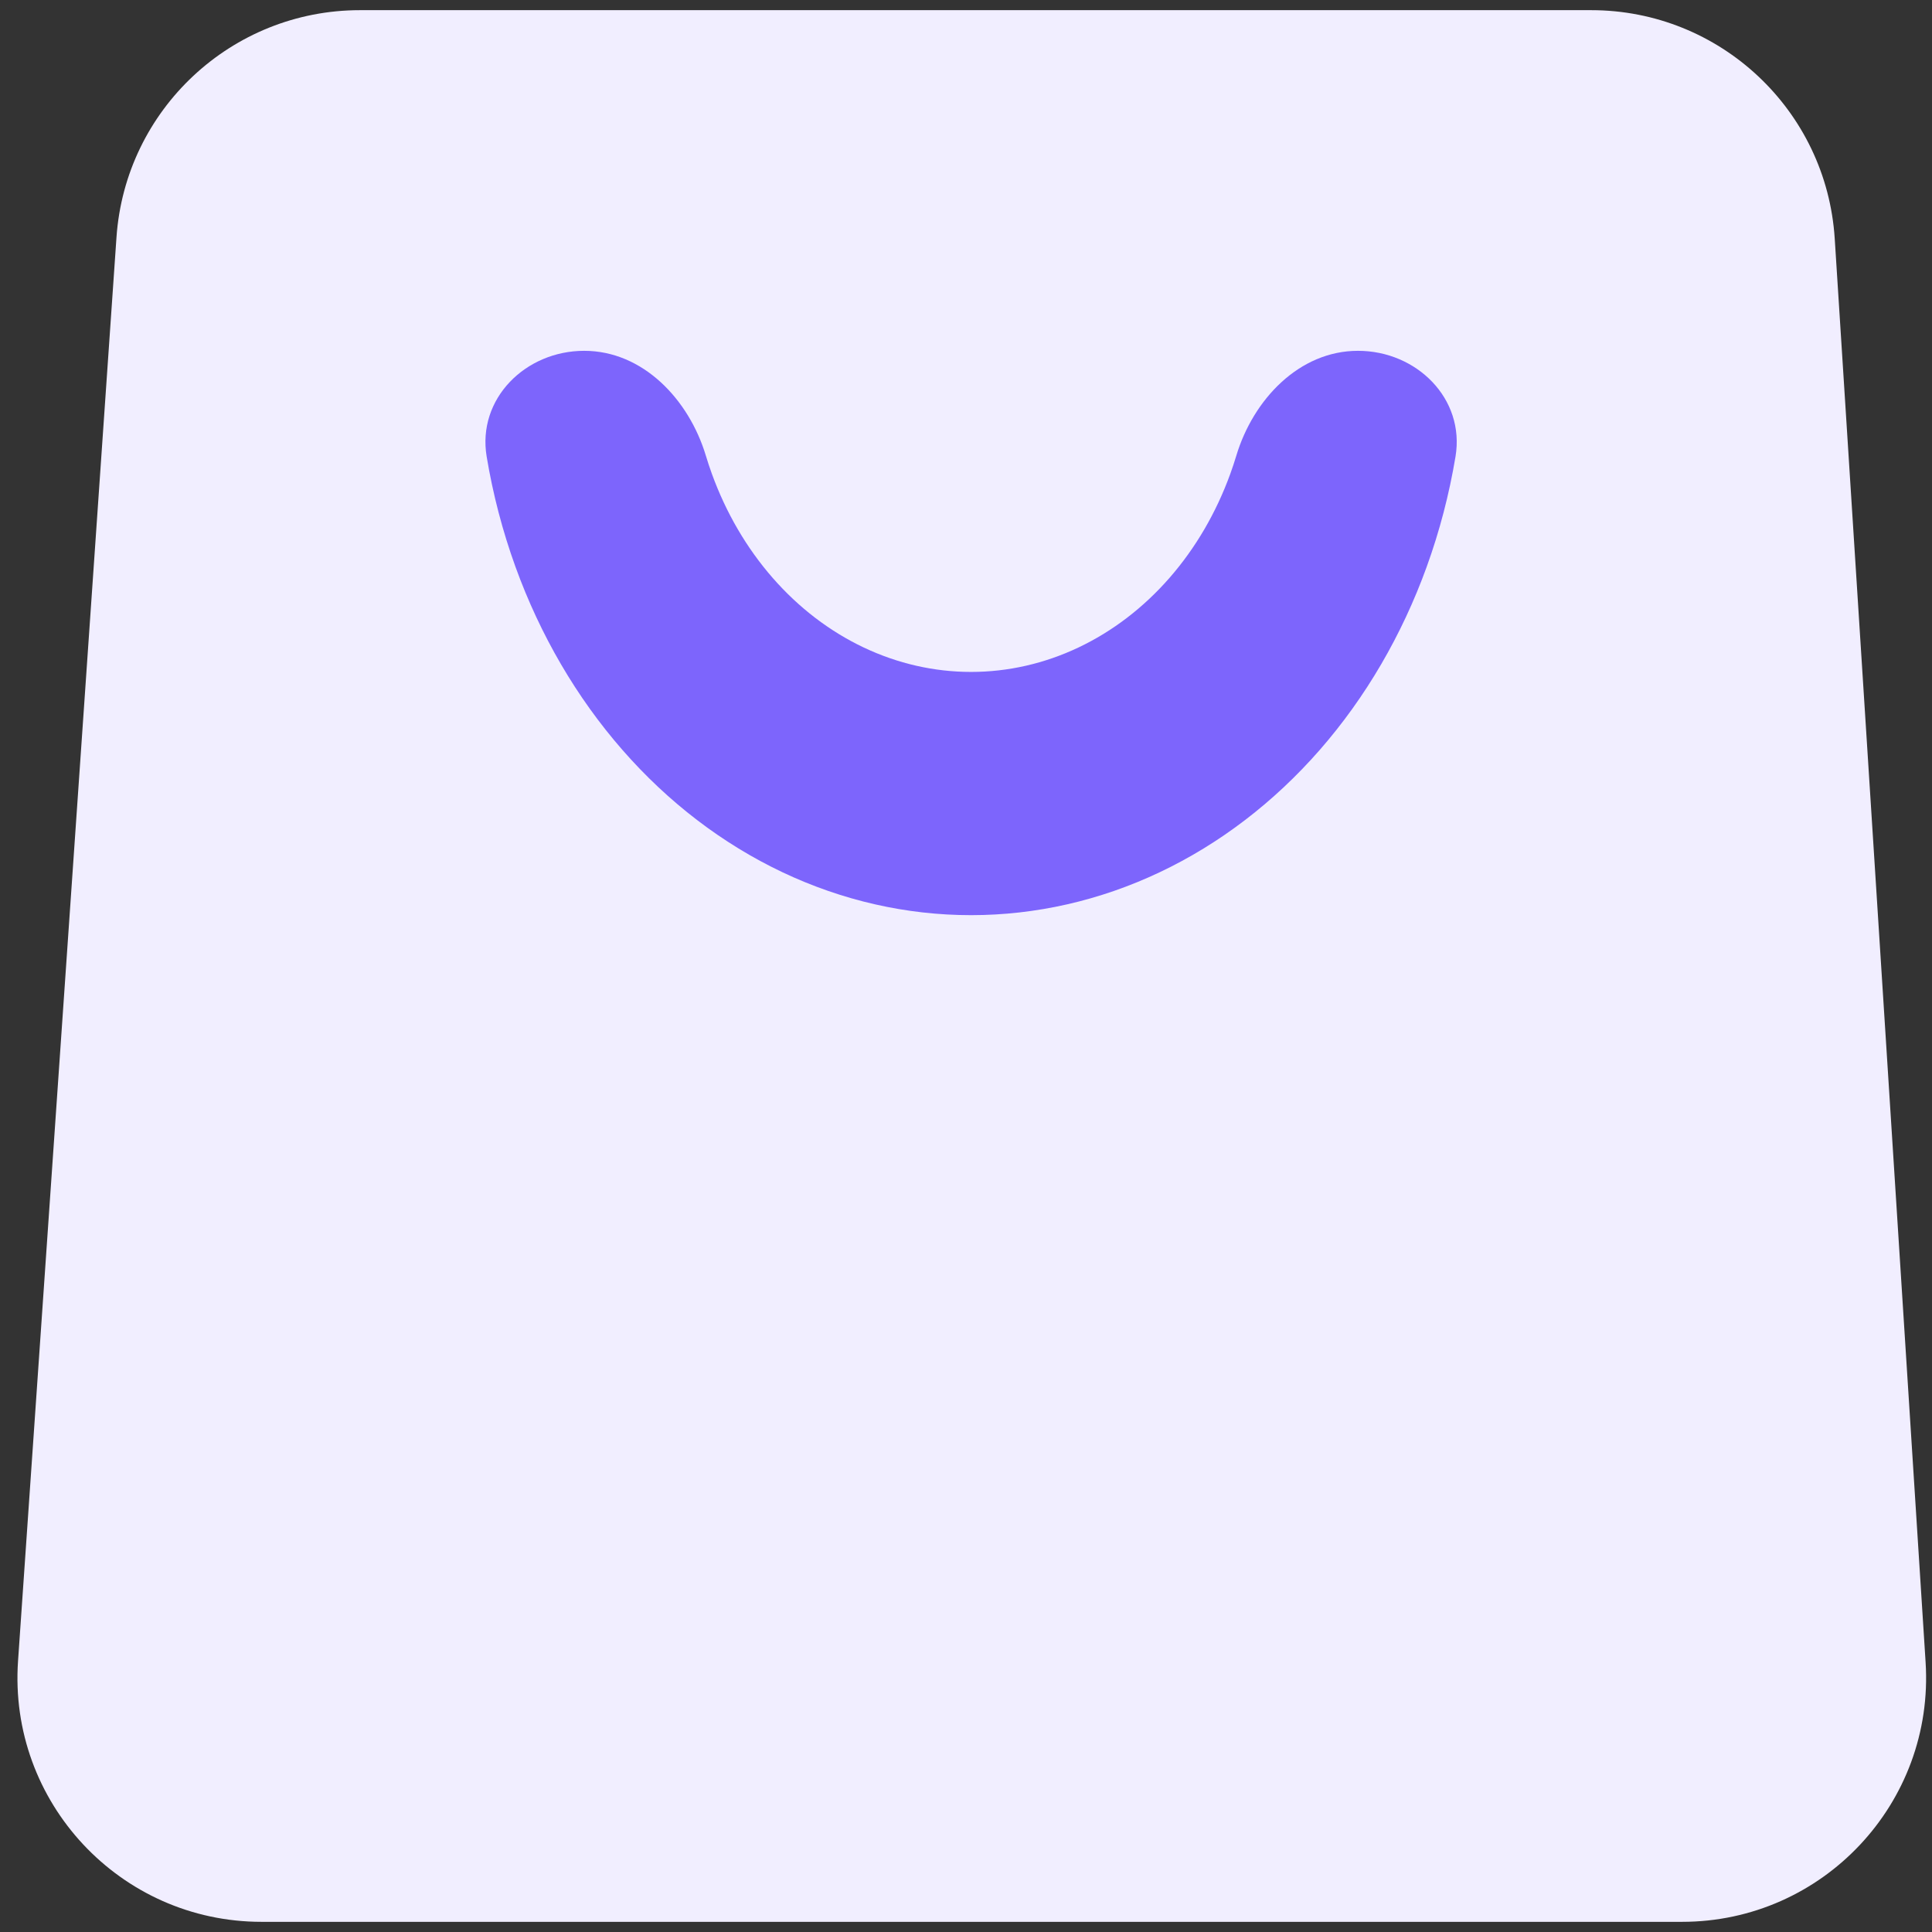 <svg width="168" height="168" viewBox="0 0 190 190" fill="none" xmlns="http://www.w3.org/2000/svg">
	<rect x="0" y="0" width="190" height="190" fill="#333333" stroke="none"/>
	<g clip-path="url(#clip0_101:17)">
		<path d="M11.455 23.344C12.325 10.762 22.785 1 35.398 1H156.483C169.144 1 179.628 10.836 180.434 23.471L189.371 163.471C190.253 177.299 179.276 189 165.419 189H25.717C11.81 189 0.815 177.218 1.774 163.344L11.455 23.344Z" fill="#F1EEFF" />
		<path d="M133.548 34.5C139.321 34.5 144.09 39.211 143.14 44.904C142.522 48.608 141.575 52.239 140.308 55.739C137.871 62.472 134.298 68.591 129.795 73.744C125.291 78.898 119.944 82.986 114.06 85.775C108.176 88.564 101.869 90 95.5 90C89.131 90 82.824 88.564 76.94 85.775C71.056 82.986 65.709 78.898 61.205 73.744C56.702 68.591 53.129 62.472 50.692 55.739C49.425 52.239 48.477 48.608 47.86 44.904C46.91 39.211 51.679 34.5 57.452 34.5V34.5C63.224 34.5 67.747 39.278 69.414 44.804C69.595 45.404 69.791 45.998 70.004 46.585C71.391 50.416 73.424 53.898 75.986 56.83C78.549 59.763 81.591 62.089 84.939 63.676C88.287 65.263 91.876 66.08 95.5 66.08C99.124 66.08 102.713 65.263 106.061 63.676C109.409 62.089 112.451 59.763 115.014 56.83C117.576 53.898 119.609 50.416 120.996 46.585C121.209 45.998 121.405 45.404 121.586 44.804C123.253 39.278 127.776 34.5 133.548 34.5V34.5Z" fill="#7D65FC" />
	</g>
	<defs>
		<clipPath id="clip0_101:17">
			<rect width="190" height="190" fill="white" />
		</clipPath>
	</defs>
</svg>